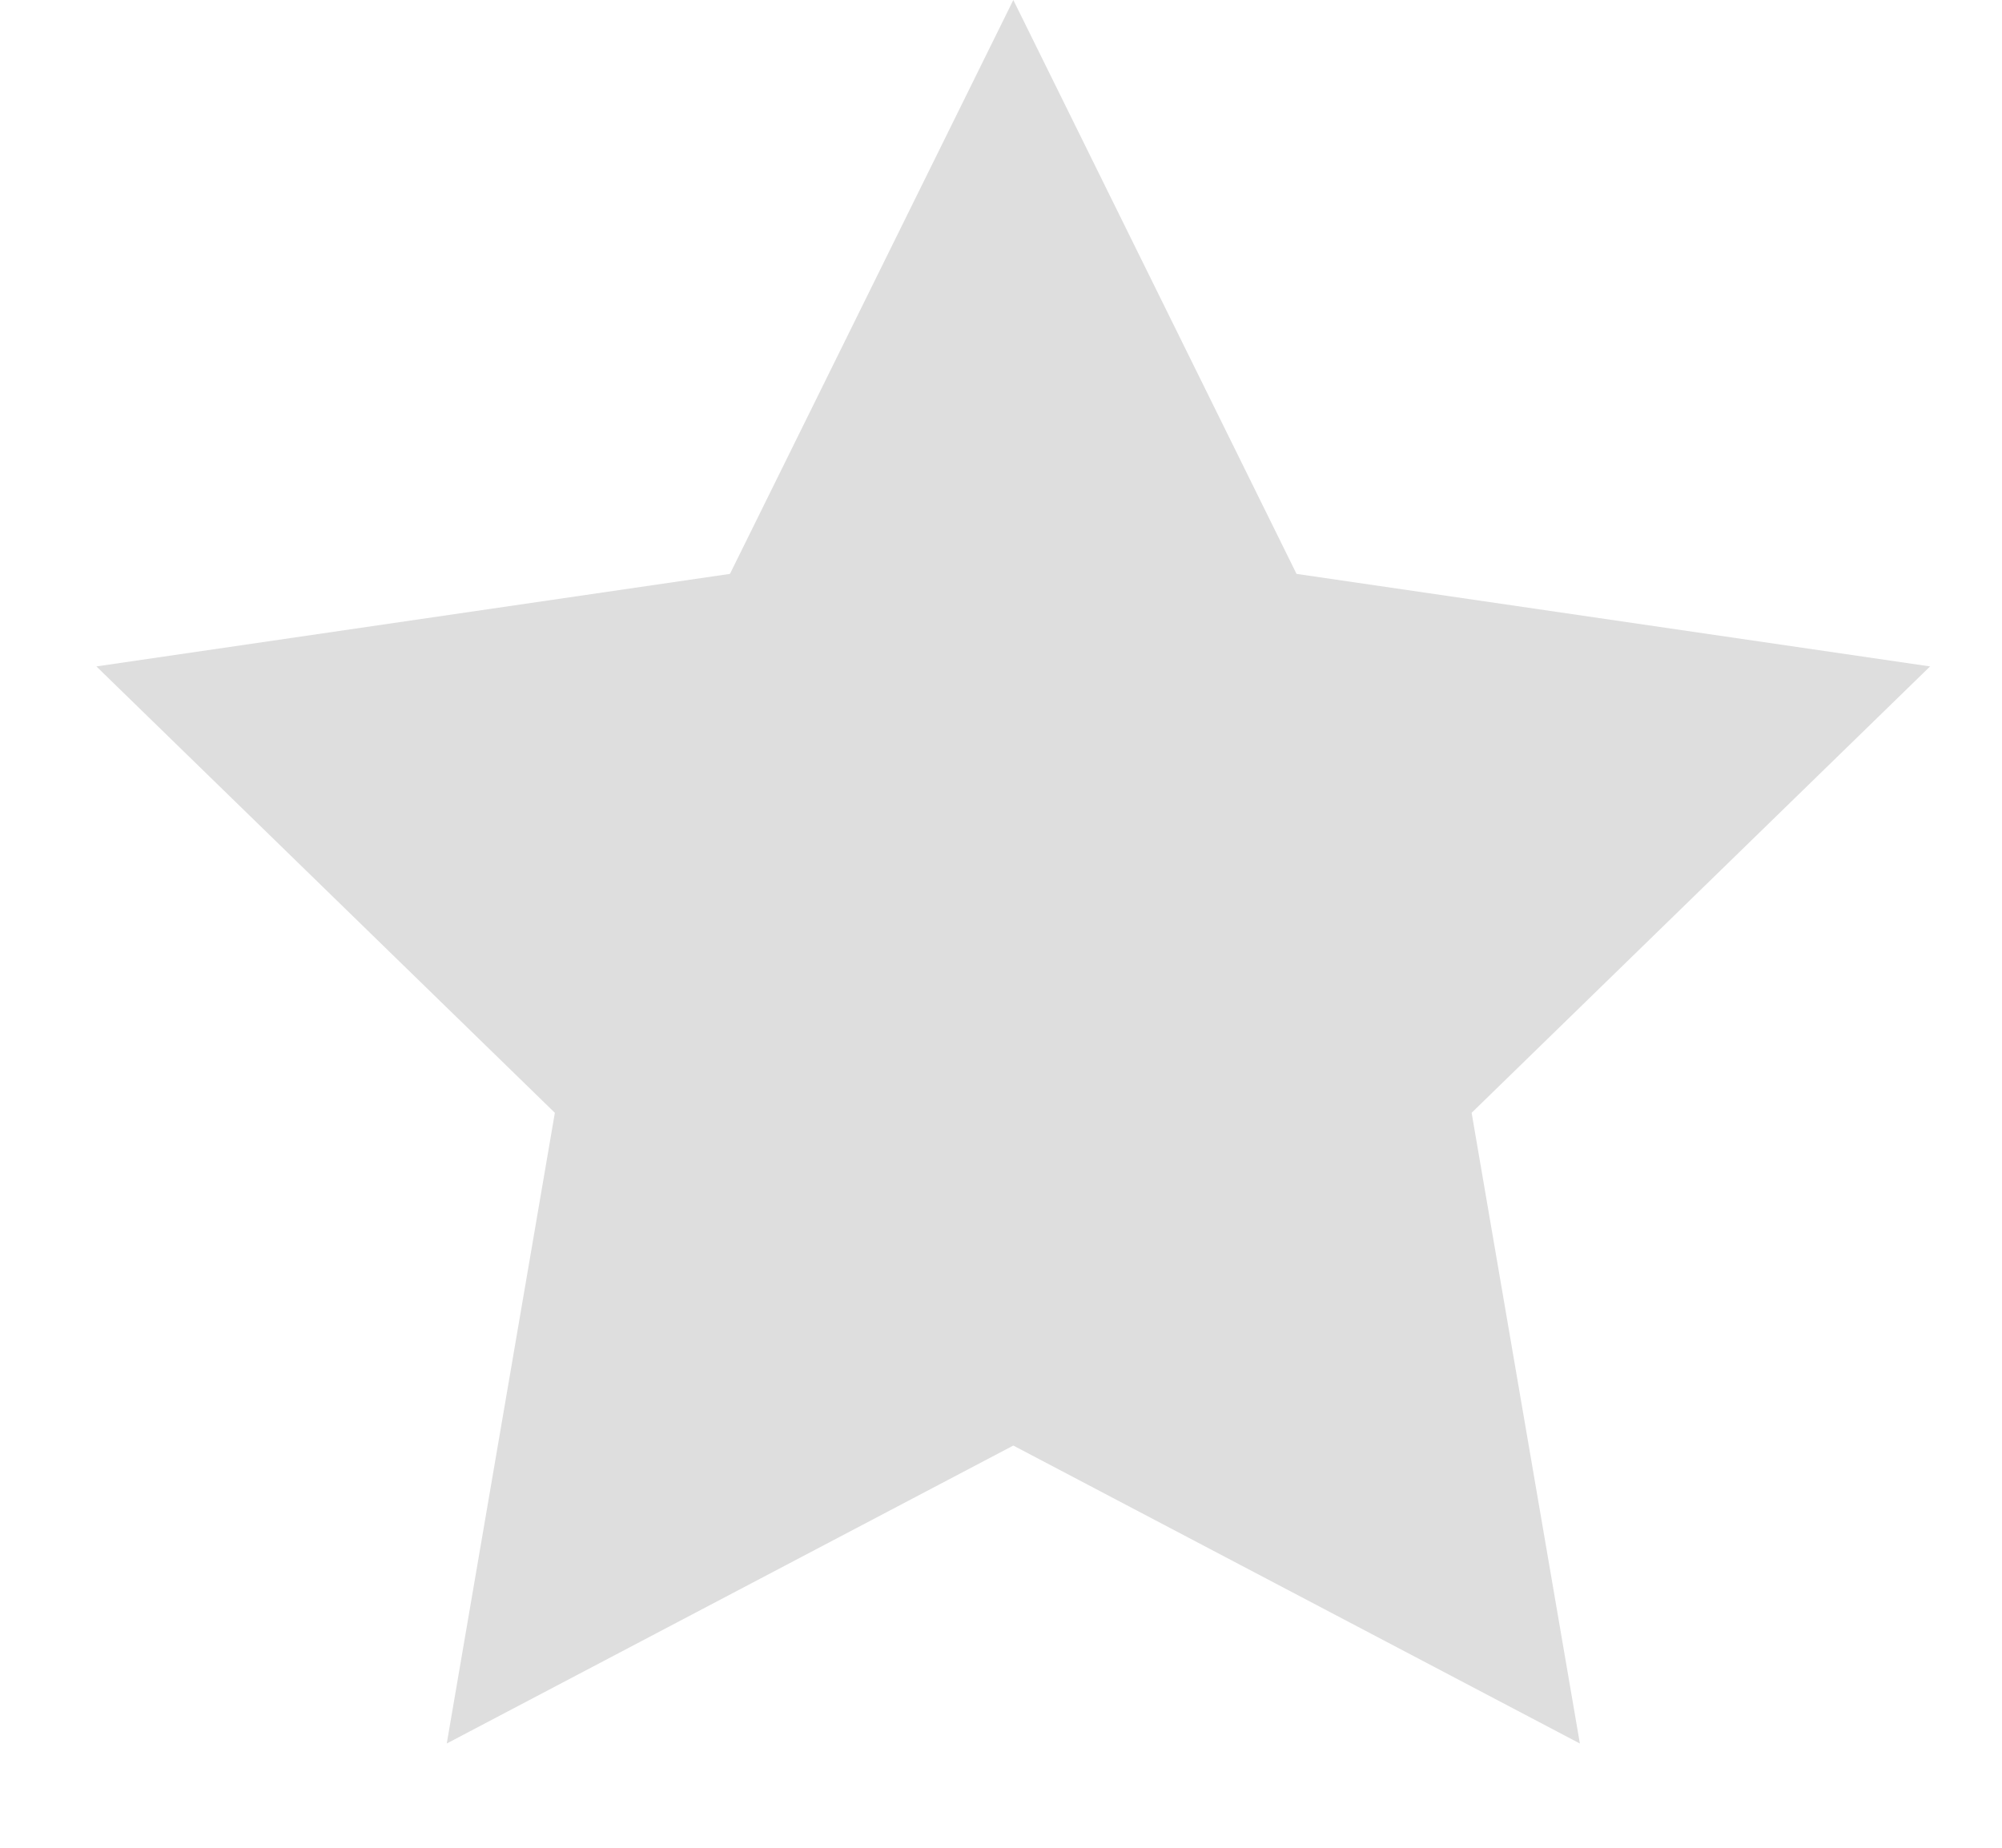<svg width="13" height="12" viewBox="0 0 13 12" fill="none" xmlns="http://www.w3.org/2000/svg">
<path d="M6.58 0L8.419 3.727L12.533 4.328L9.556 7.227L10.259 11.323L6.58 9.388L2.901 11.323L3.603 7.227L0.626 4.328L4.74 3.727L6.58 0Z" fill="#DEDEDE"/>
</svg>
